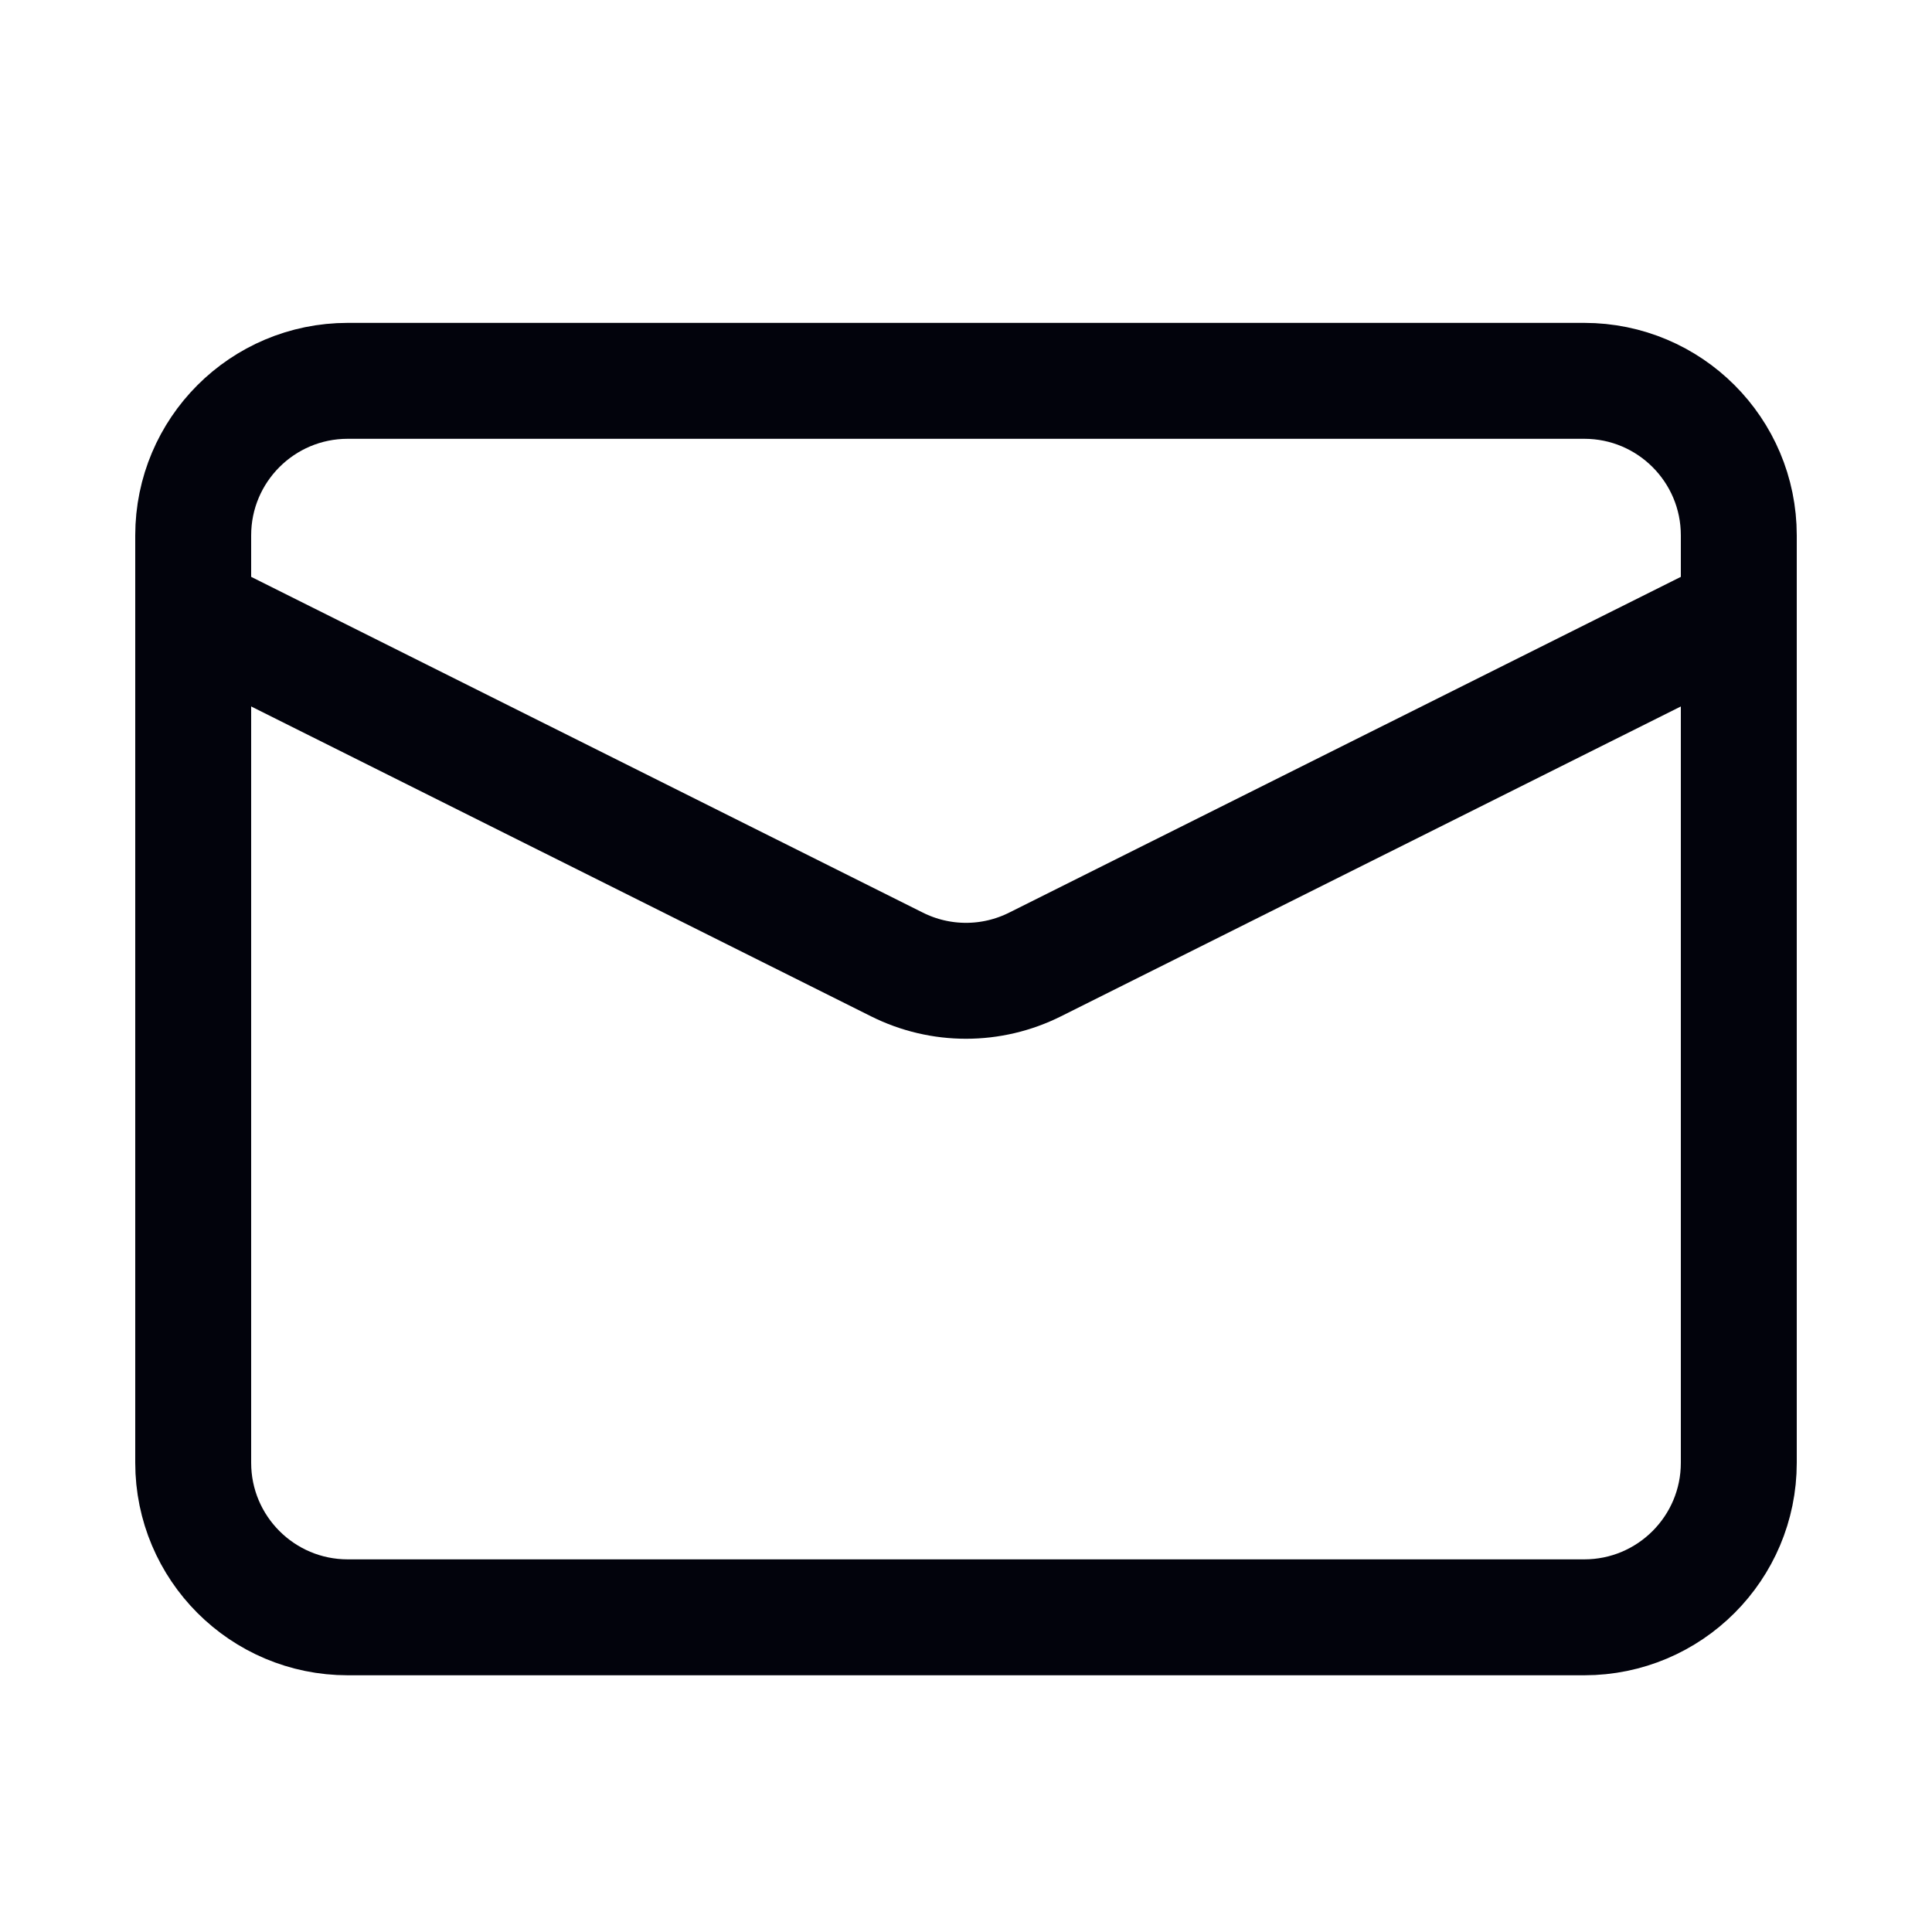 <svg width="25" height="25" viewBox="0 0 25 25" fill="none" xmlns="http://www.w3.org/2000/svg">
<g id="Frame">
<path id="Vector" d="M4.5 4.928H20.5C21.605 4.928 22.5 5.823 22.5 6.928V18.928C22.5 20.032 21.605 20.928 20.5 20.928H4.5C3.395 20.928 2.5 20.032 2.5 18.928V6.928C2.5 5.823 3.395 4.928 4.5 4.928Z" stroke="#02030C" stroke-width="1.5" stroke-linejoin="round"/>
<path id="Vector_2" d="M22.5 7.928L13.394 12.48C12.831 12.762 12.169 12.762 11.606 12.48L2.5 7.928" stroke="#02030C" stroke-width="1.5" stroke-linejoin="round"/>
</g>
</svg>
